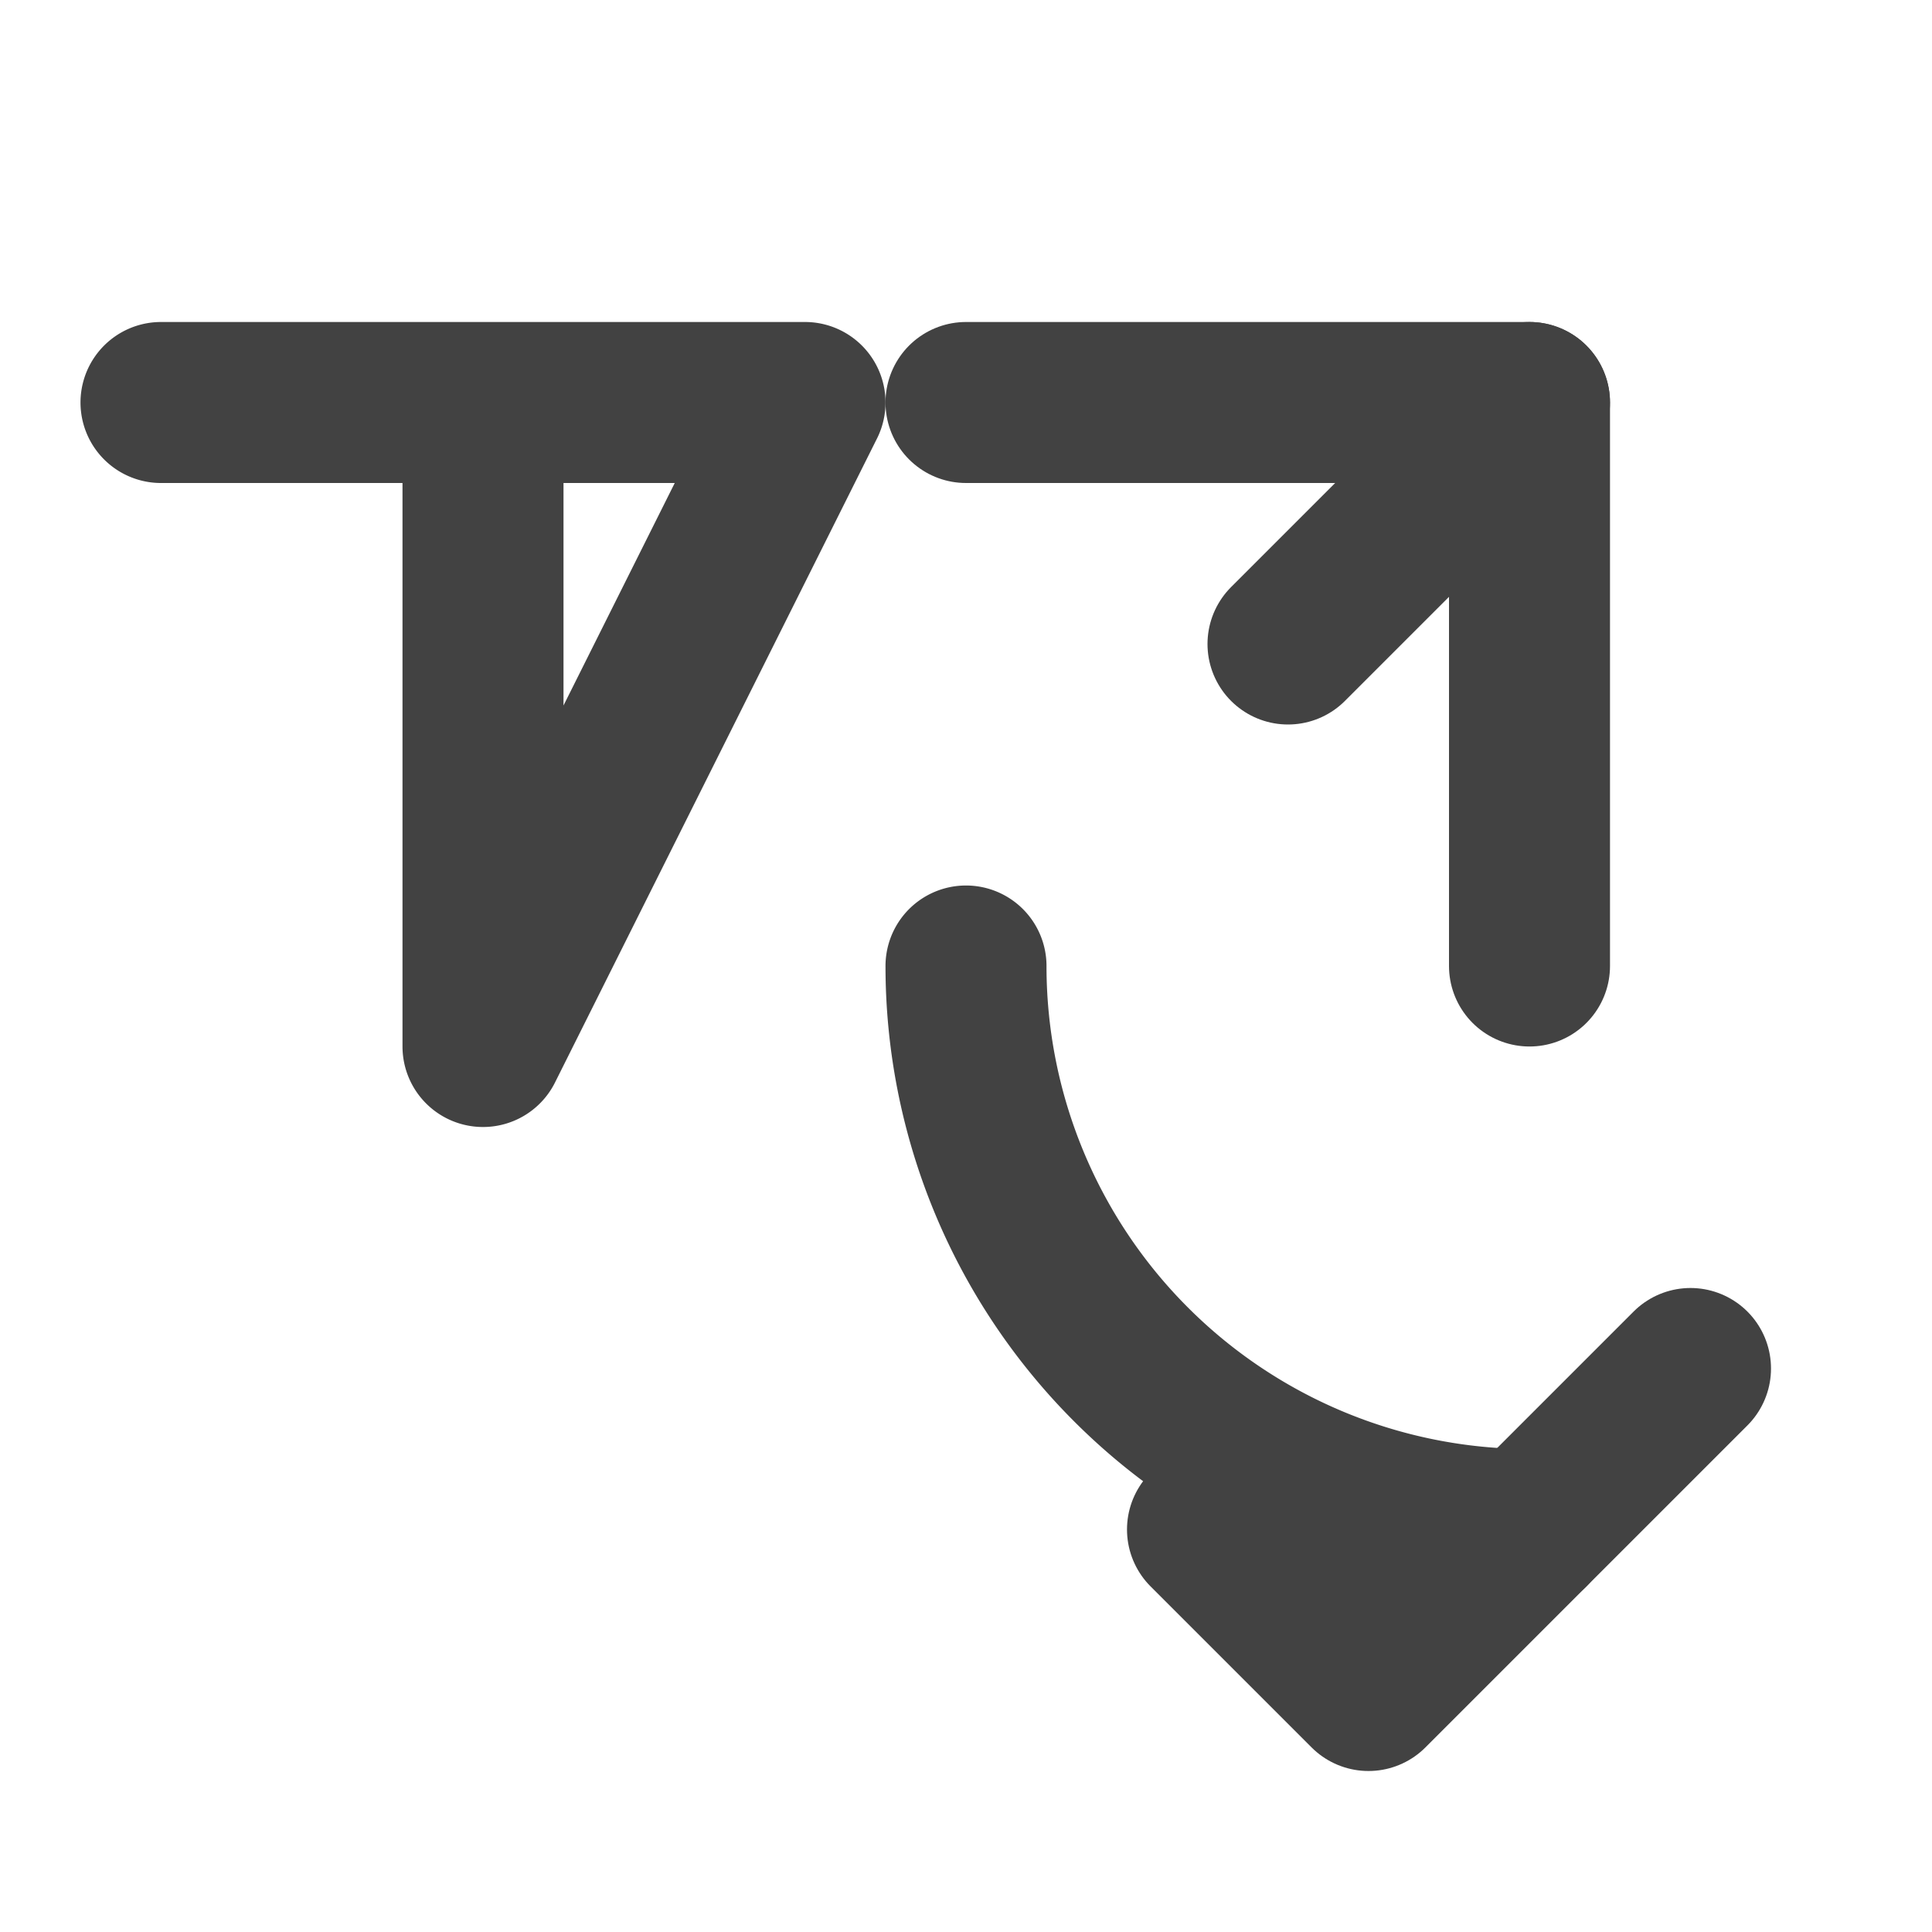 <svg xmlns="http://www.w3.org/2000/svg" viewBox="0 0 24 24" width="16" height="16" fill="none" stroke="#424242" stroke-width="2" stroke-linecap="round" stroke-linejoin="round">
  <path d="M2 5h8M6 5v8M10 5l-4 8M12 12a7 7 0 0 0 7 7"/>
  <path d="M15 19l2 2 4-4M19 12V5h-7"/>
  <path d="M16 8l3-3"/>
</svg>
